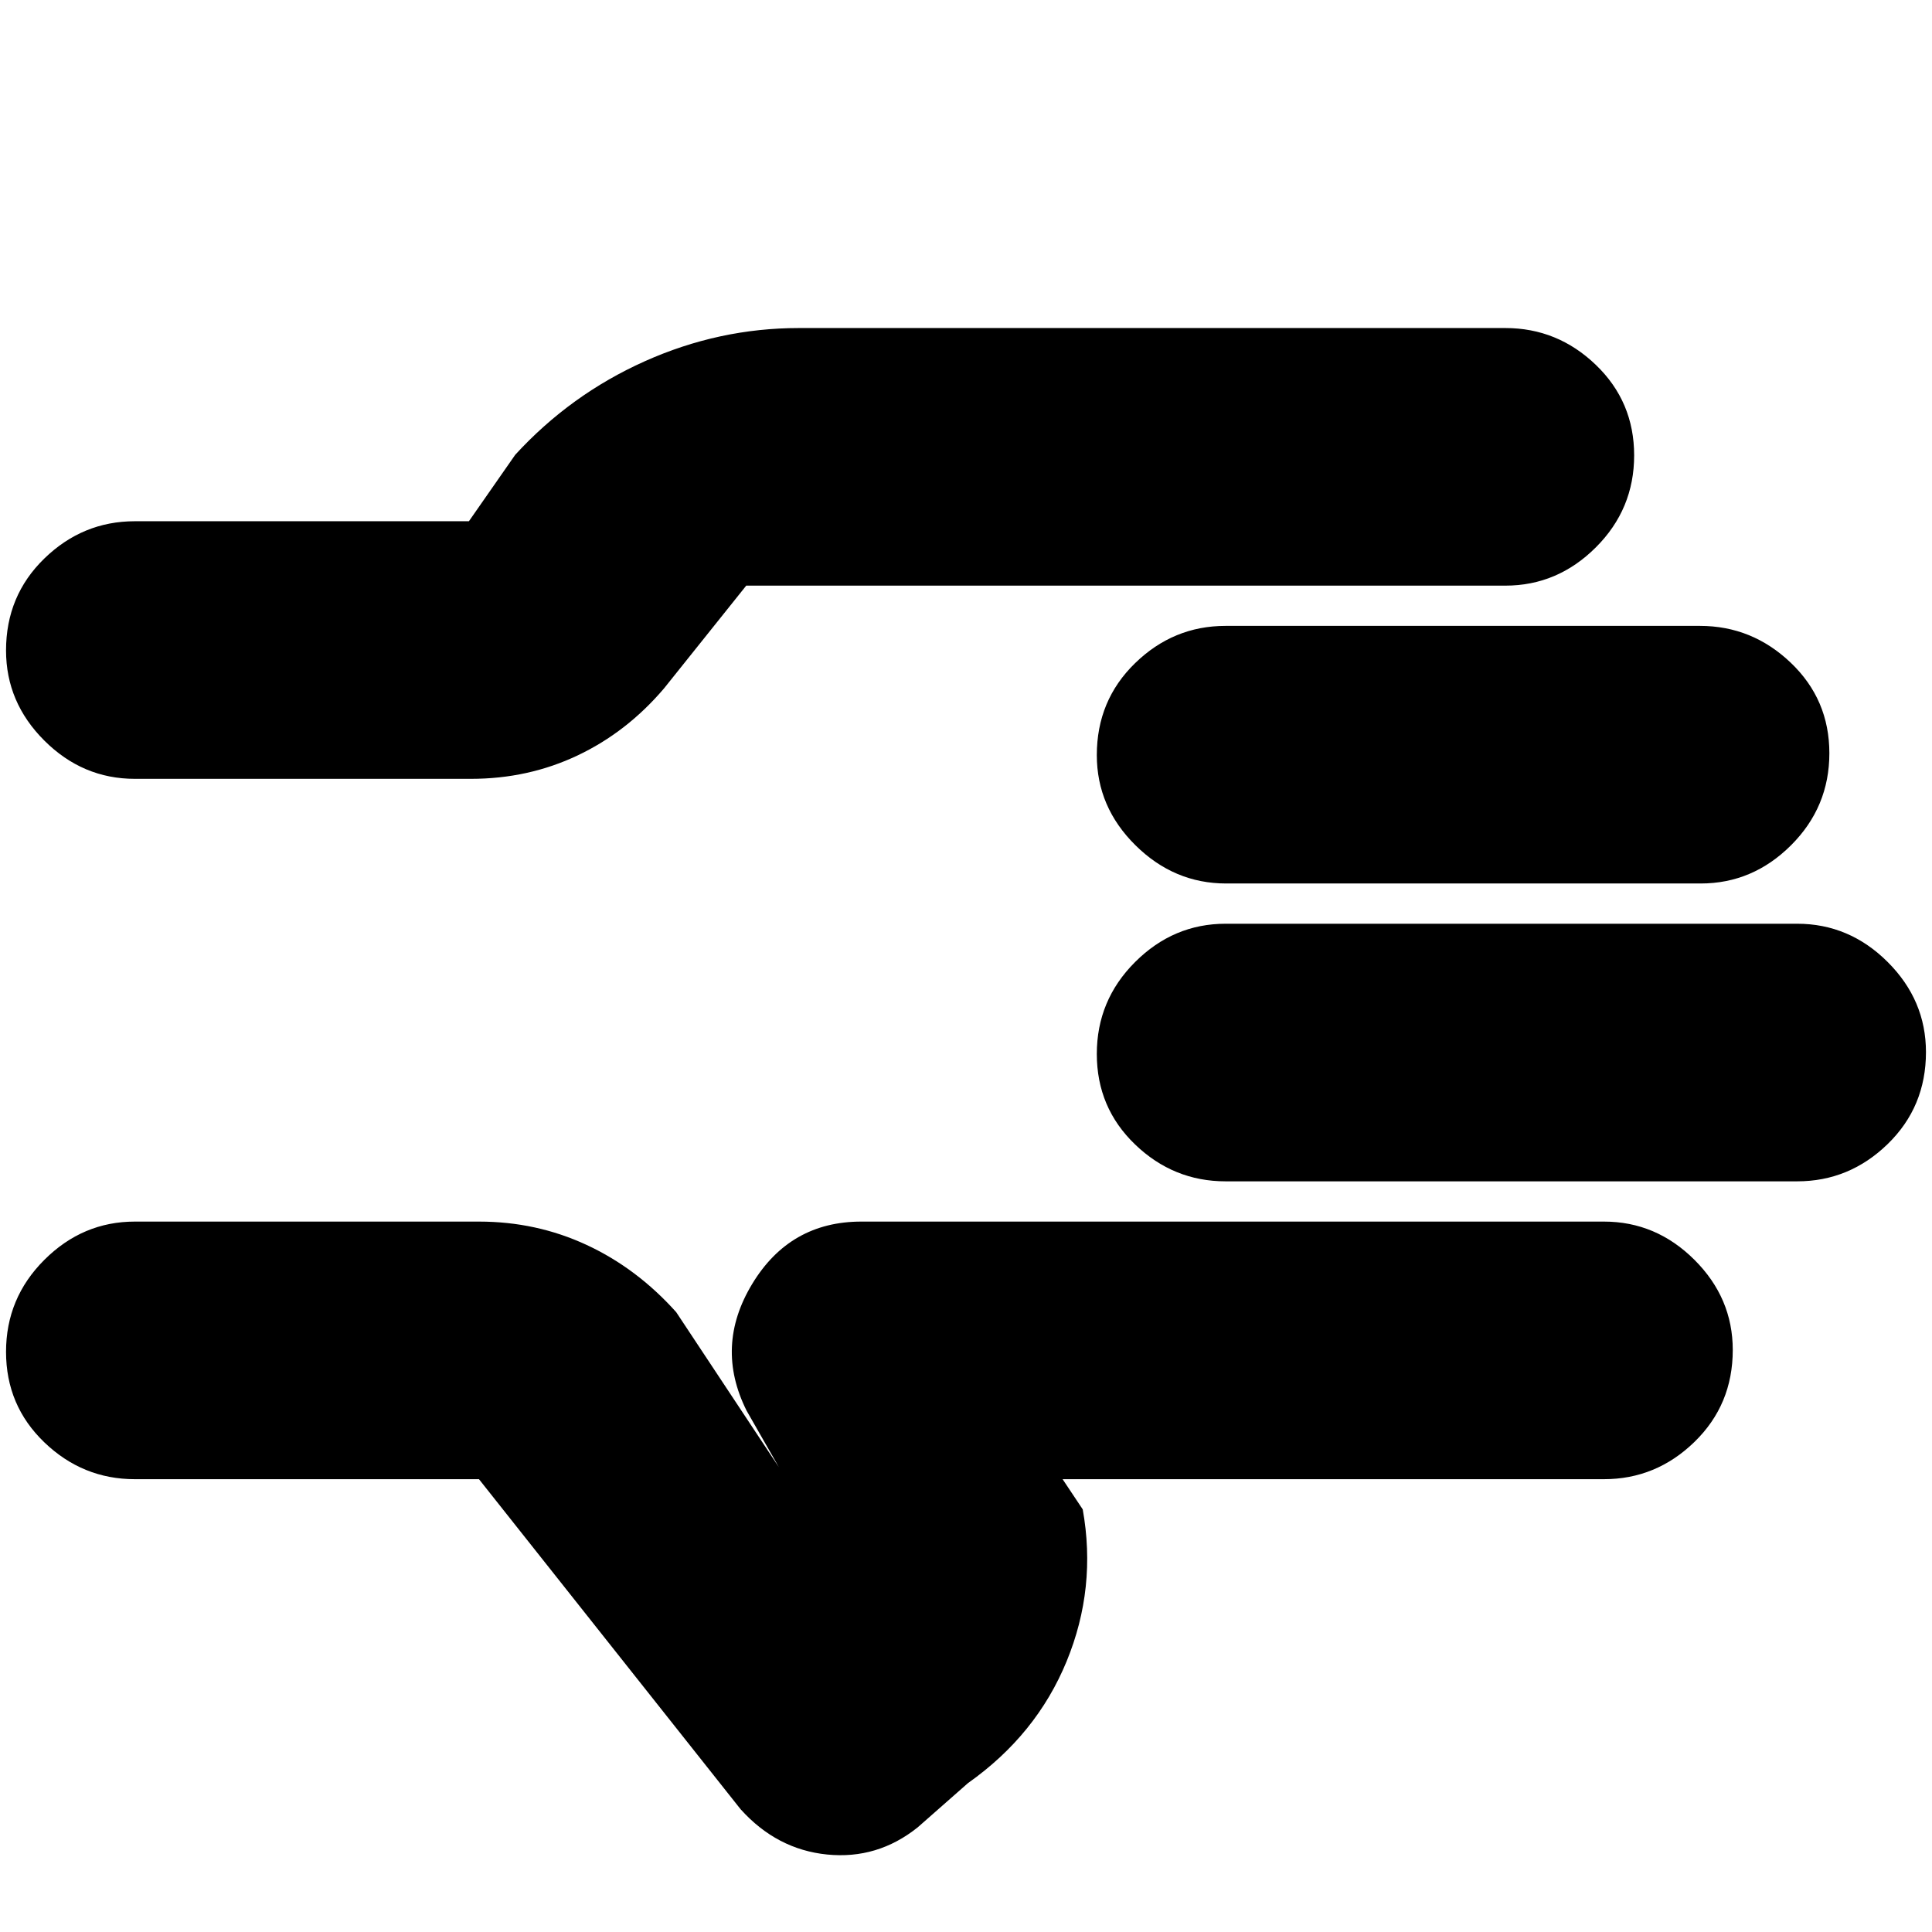 <svg xmlns="http://www.w3.org/2000/svg" height="20" viewBox="0 -960 960 960" width="20"><path d="M238-225H67q-25.9 0-44.95-18.29Q3-261.58 3-288.29T22.05-334Q41.1-353 67-353h171q28.53 0 53.48 11.59Q316.43-329.83 336-308l51 77-16-28q-16-32 2.75-63T428-353h369q25.9 0 44.95 18.99Q861-315.02 861-289.21q0 27.21-19.05 45.71T797-225H528l10 15q7 39-8 75.5T481-74l-25 22q-20 16-45 13.5T368-61L238-225ZM3-636.79Q3-664 22.05-682.5T67-701h166l23-33q27.44-29.94 64.34-46.47Q357.24-797 397-797h351q25.9 0 44.95 18.29 19.05 18.29 19.05 45T792.95-688Q773.9-669 748-669H363q2.55 0 4.77-2 2.23-2 6.23-2l-44 55q-18.46 21.74-42.99 33.37Q262.47-573 234-573H67q-25.9 0-44.95-18.99Q3-610.98 3-636.79ZM3-449Zm890 76H609q-25.9 0-44.95-18.29-19.05-18.29-19.05-45T564.05-482q19.05-19 44.95-19h284q25.9 0 44.95 18.99Q957-463.02 957-437.21q0 27.21-19.05 45.71T893-373Zm-47.96-148H609.28q-25.88 0-45.08-18.99t-19.2-44.8q0-27.21 19.04-45.71t44.92-18.5h235.76q25.88 0 45.08 18.29t19.2 45Q909-559 889.96-540t-44.92 19Z"/></svg>